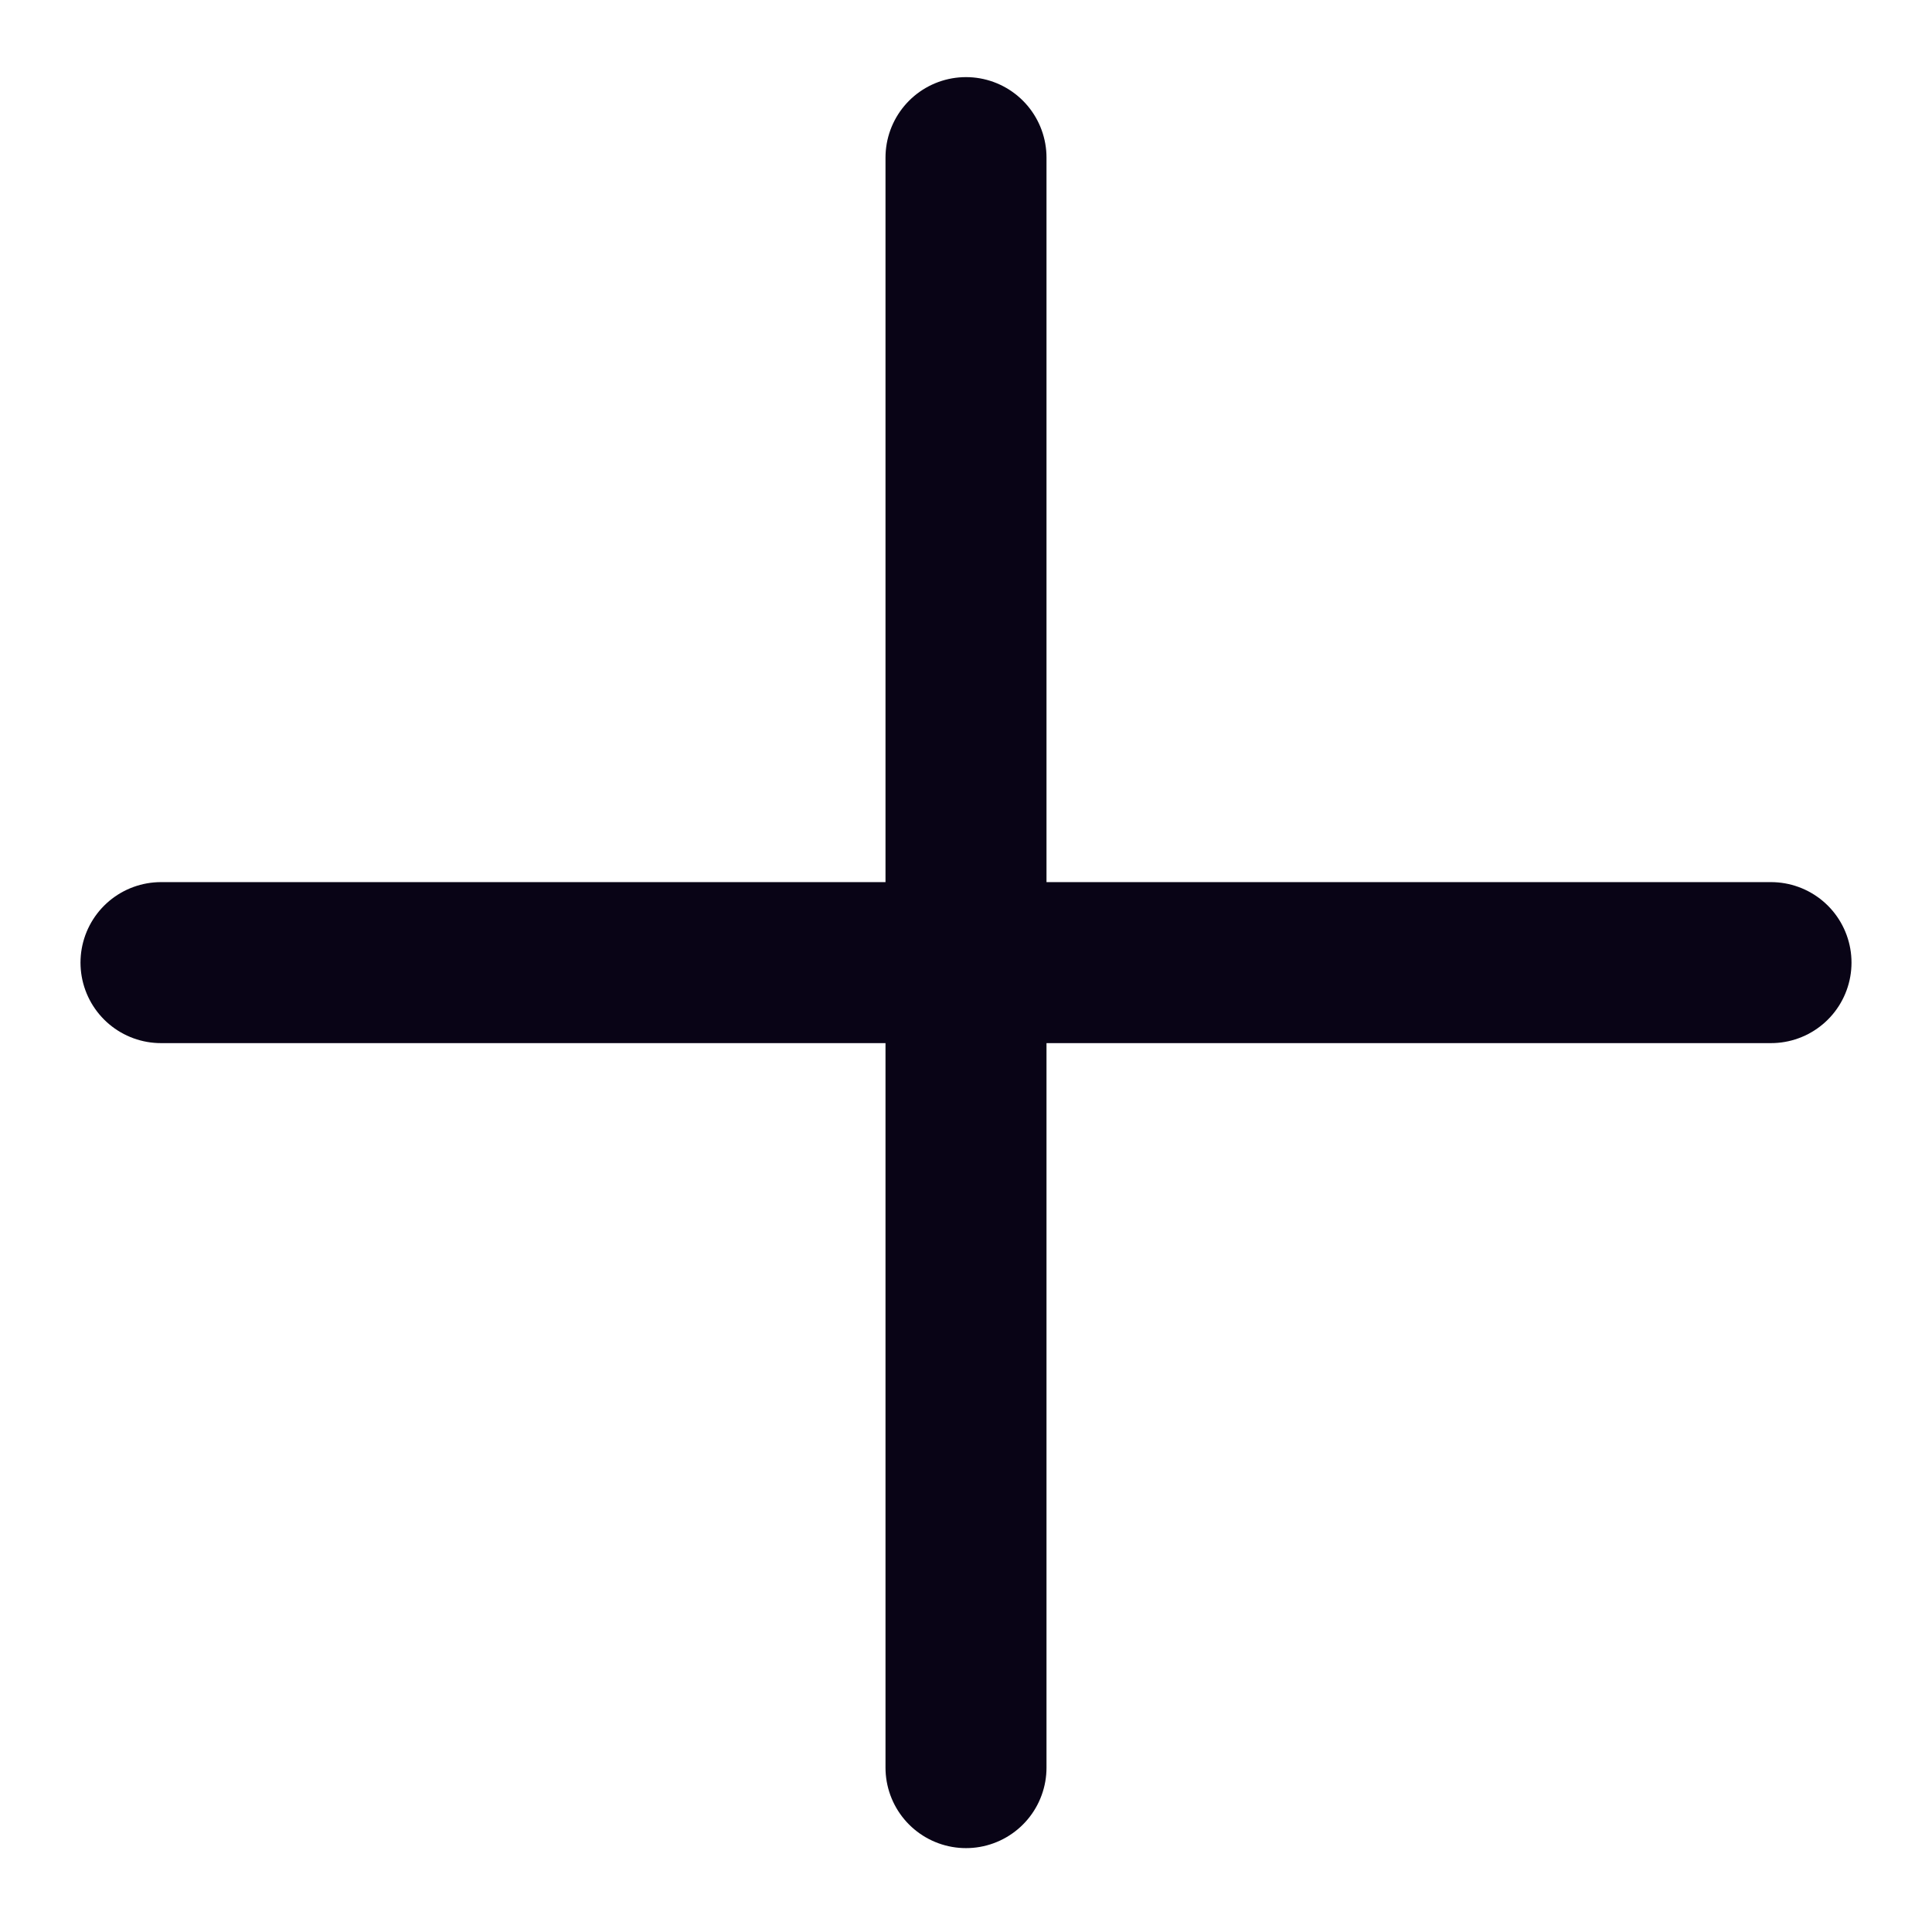 <svg width="12" height="12" viewBox="0 0 12 12" fill="none" xmlns="http://www.w3.org/2000/svg">
<path d="M1 5.979H11" stroke="#090416" stroke-linecap="round"/>
<path d="M6 0.979L6 10.979" stroke="#090416" stroke-linecap="round"/>
</svg>
